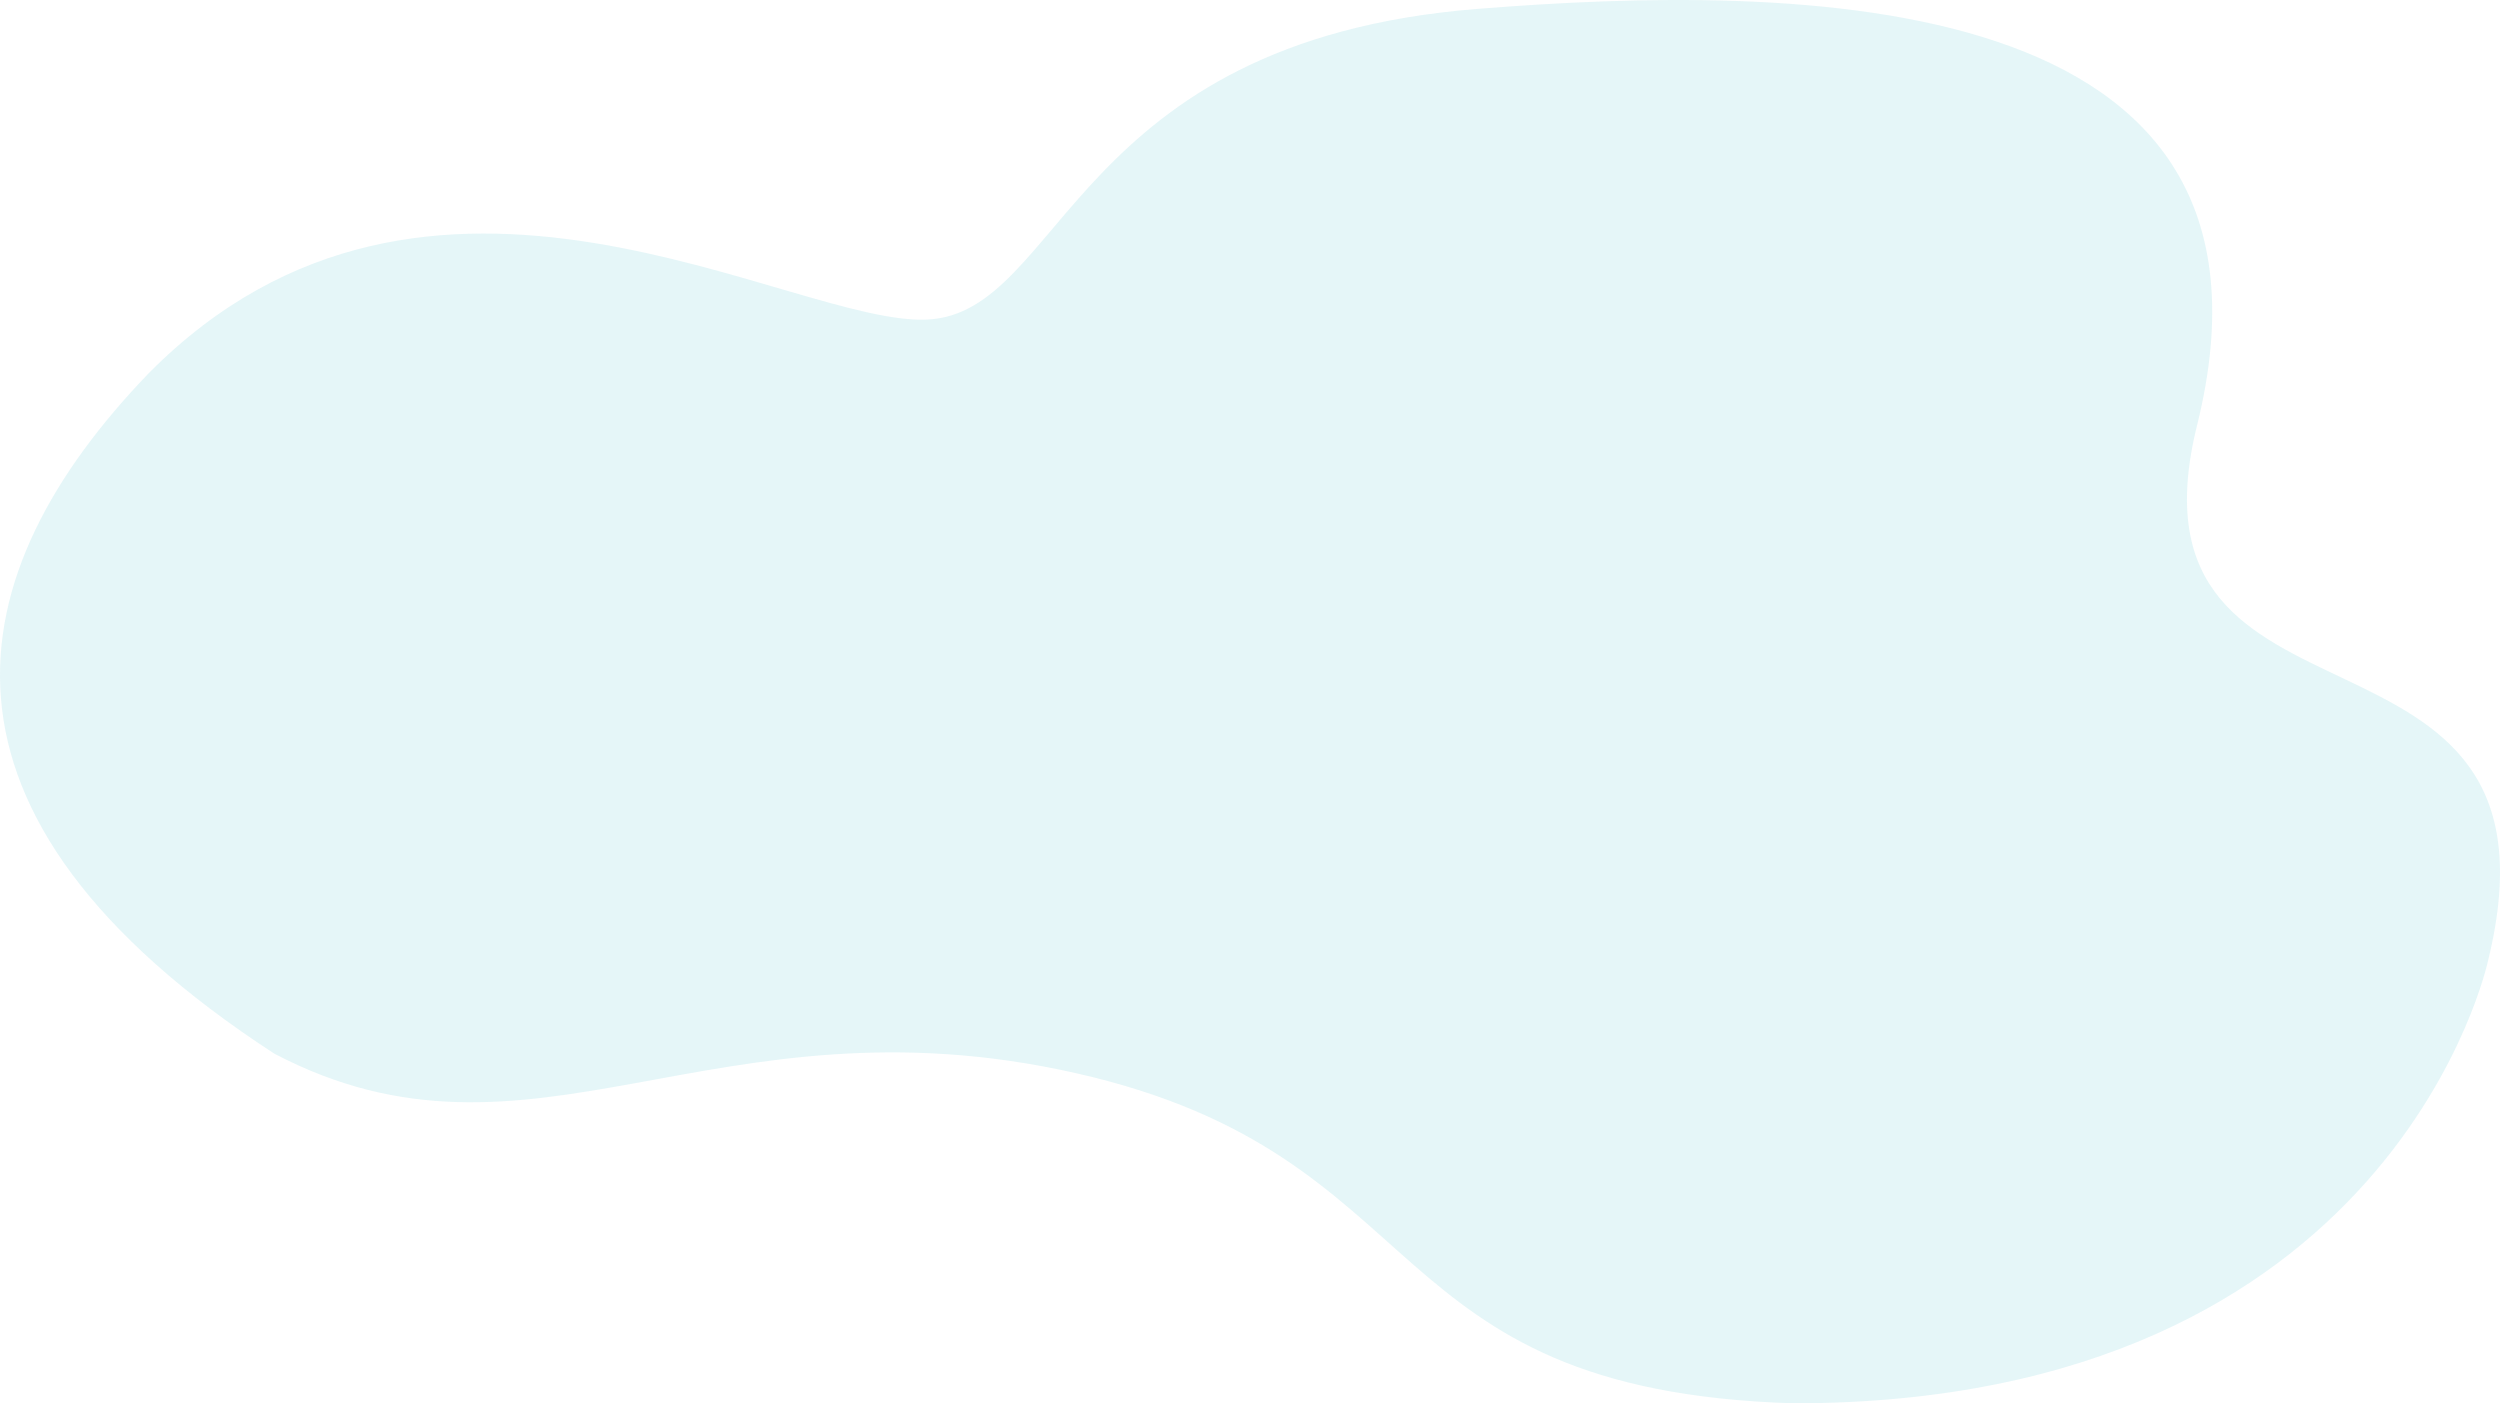 <svg xmlns="http://www.w3.org/2000/svg" width="992.926" height="557.36" viewBox="0 0 992.926 557.36"><defs><style>.a{fill:#00acc1;opacity:0.102;}</style></defs><path class="a" d="M223.884,574.85C77.428,479.438,97.491,384.032,174.193,304.482c111.339-112.3,255.22-18.435,309.209-21.172S540.432,172.8,701.74,159.928C826.464,149.975,1031.3,149.192,987.6,325.275c-33.225,133.868,151.626,64.53,115.632,212.417,0,0-36.986,176.135-276.076,176.062-167.856-5.287-140.01-98.317-284.676-131.089S326.184,628.522,223.884,574.85Z" transform="translate(-114.981 -156.395)"/></svg>